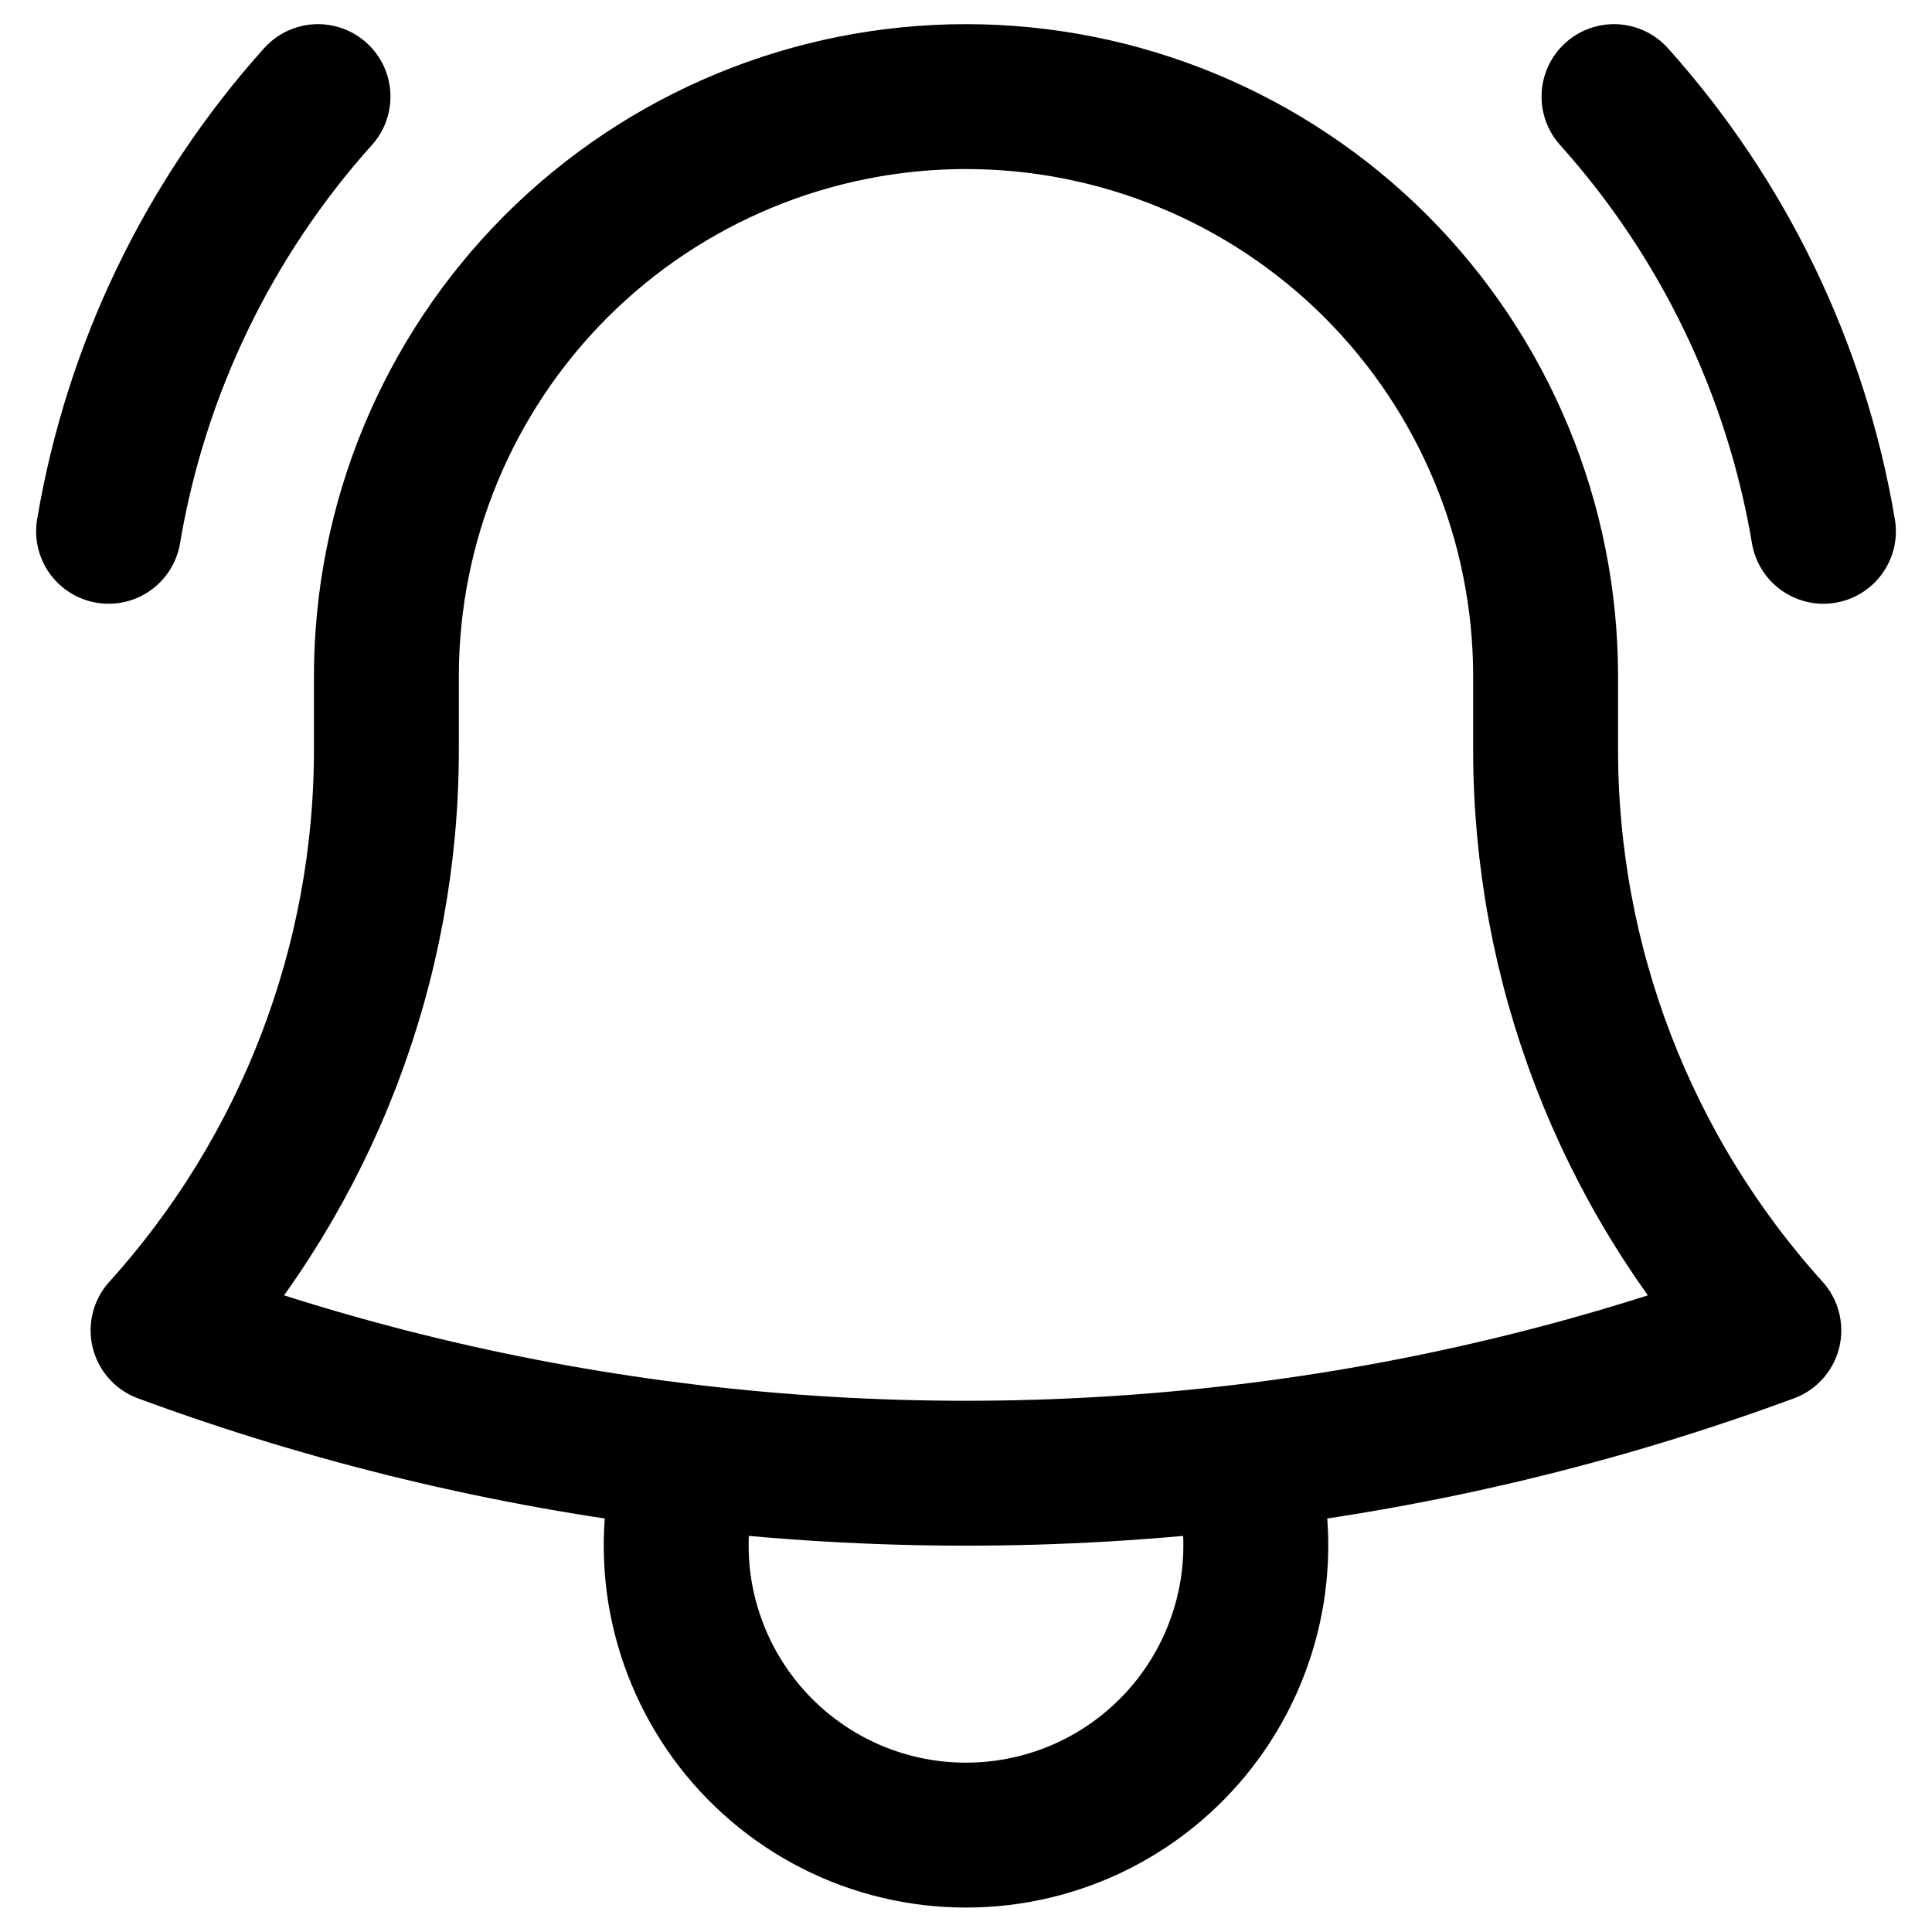<svg width="20" height="20" viewBox="0 0 20 20" fill="none" xmlns="http://www.w3.org/2000/svg">
<path d="M12.857 15.082C14.72 14.861 16.551 14.422 18.311 13.772C16.82 12.121 15.997 9.975 16 7.75V7C16 5.409 15.368 3.883 14.243 2.757C13.117 1.632 11.591 1 10 1C8.409 1 6.883 1.632 5.757 2.757C4.632 3.883 4 5.409 4 7V7.75C4.003 9.975 3.179 12.121 1.688 13.772C3.421 14.412 5.248 14.857 7.143 15.082M12.857 15.082C10.959 15.307 9.041 15.307 7.143 15.082M12.857 15.082C13.001 15.532 13.037 16.009 12.962 16.476C12.886 16.942 12.702 17.384 12.423 17.766C12.145 18.147 11.78 18.458 11.359 18.672C10.938 18.886 10.472 18.997 10 18.997C9.528 18.997 9.062 18.886 8.641 18.672C8.22 18.458 7.855 18.147 7.577 17.766C7.298 17.384 7.114 16.942 7.038 16.476C6.963 16.009 6.999 15.532 7.143 15.082M1.124 5.5C1.406 3.825 2.158 2.264 3.292 1M16.708 1C17.842 2.264 18.594 3.825 18.876 5.5" stroke="black" stroke-width="1.5" stroke-linecap="round" stroke-linejoin="round"/>
</svg>

